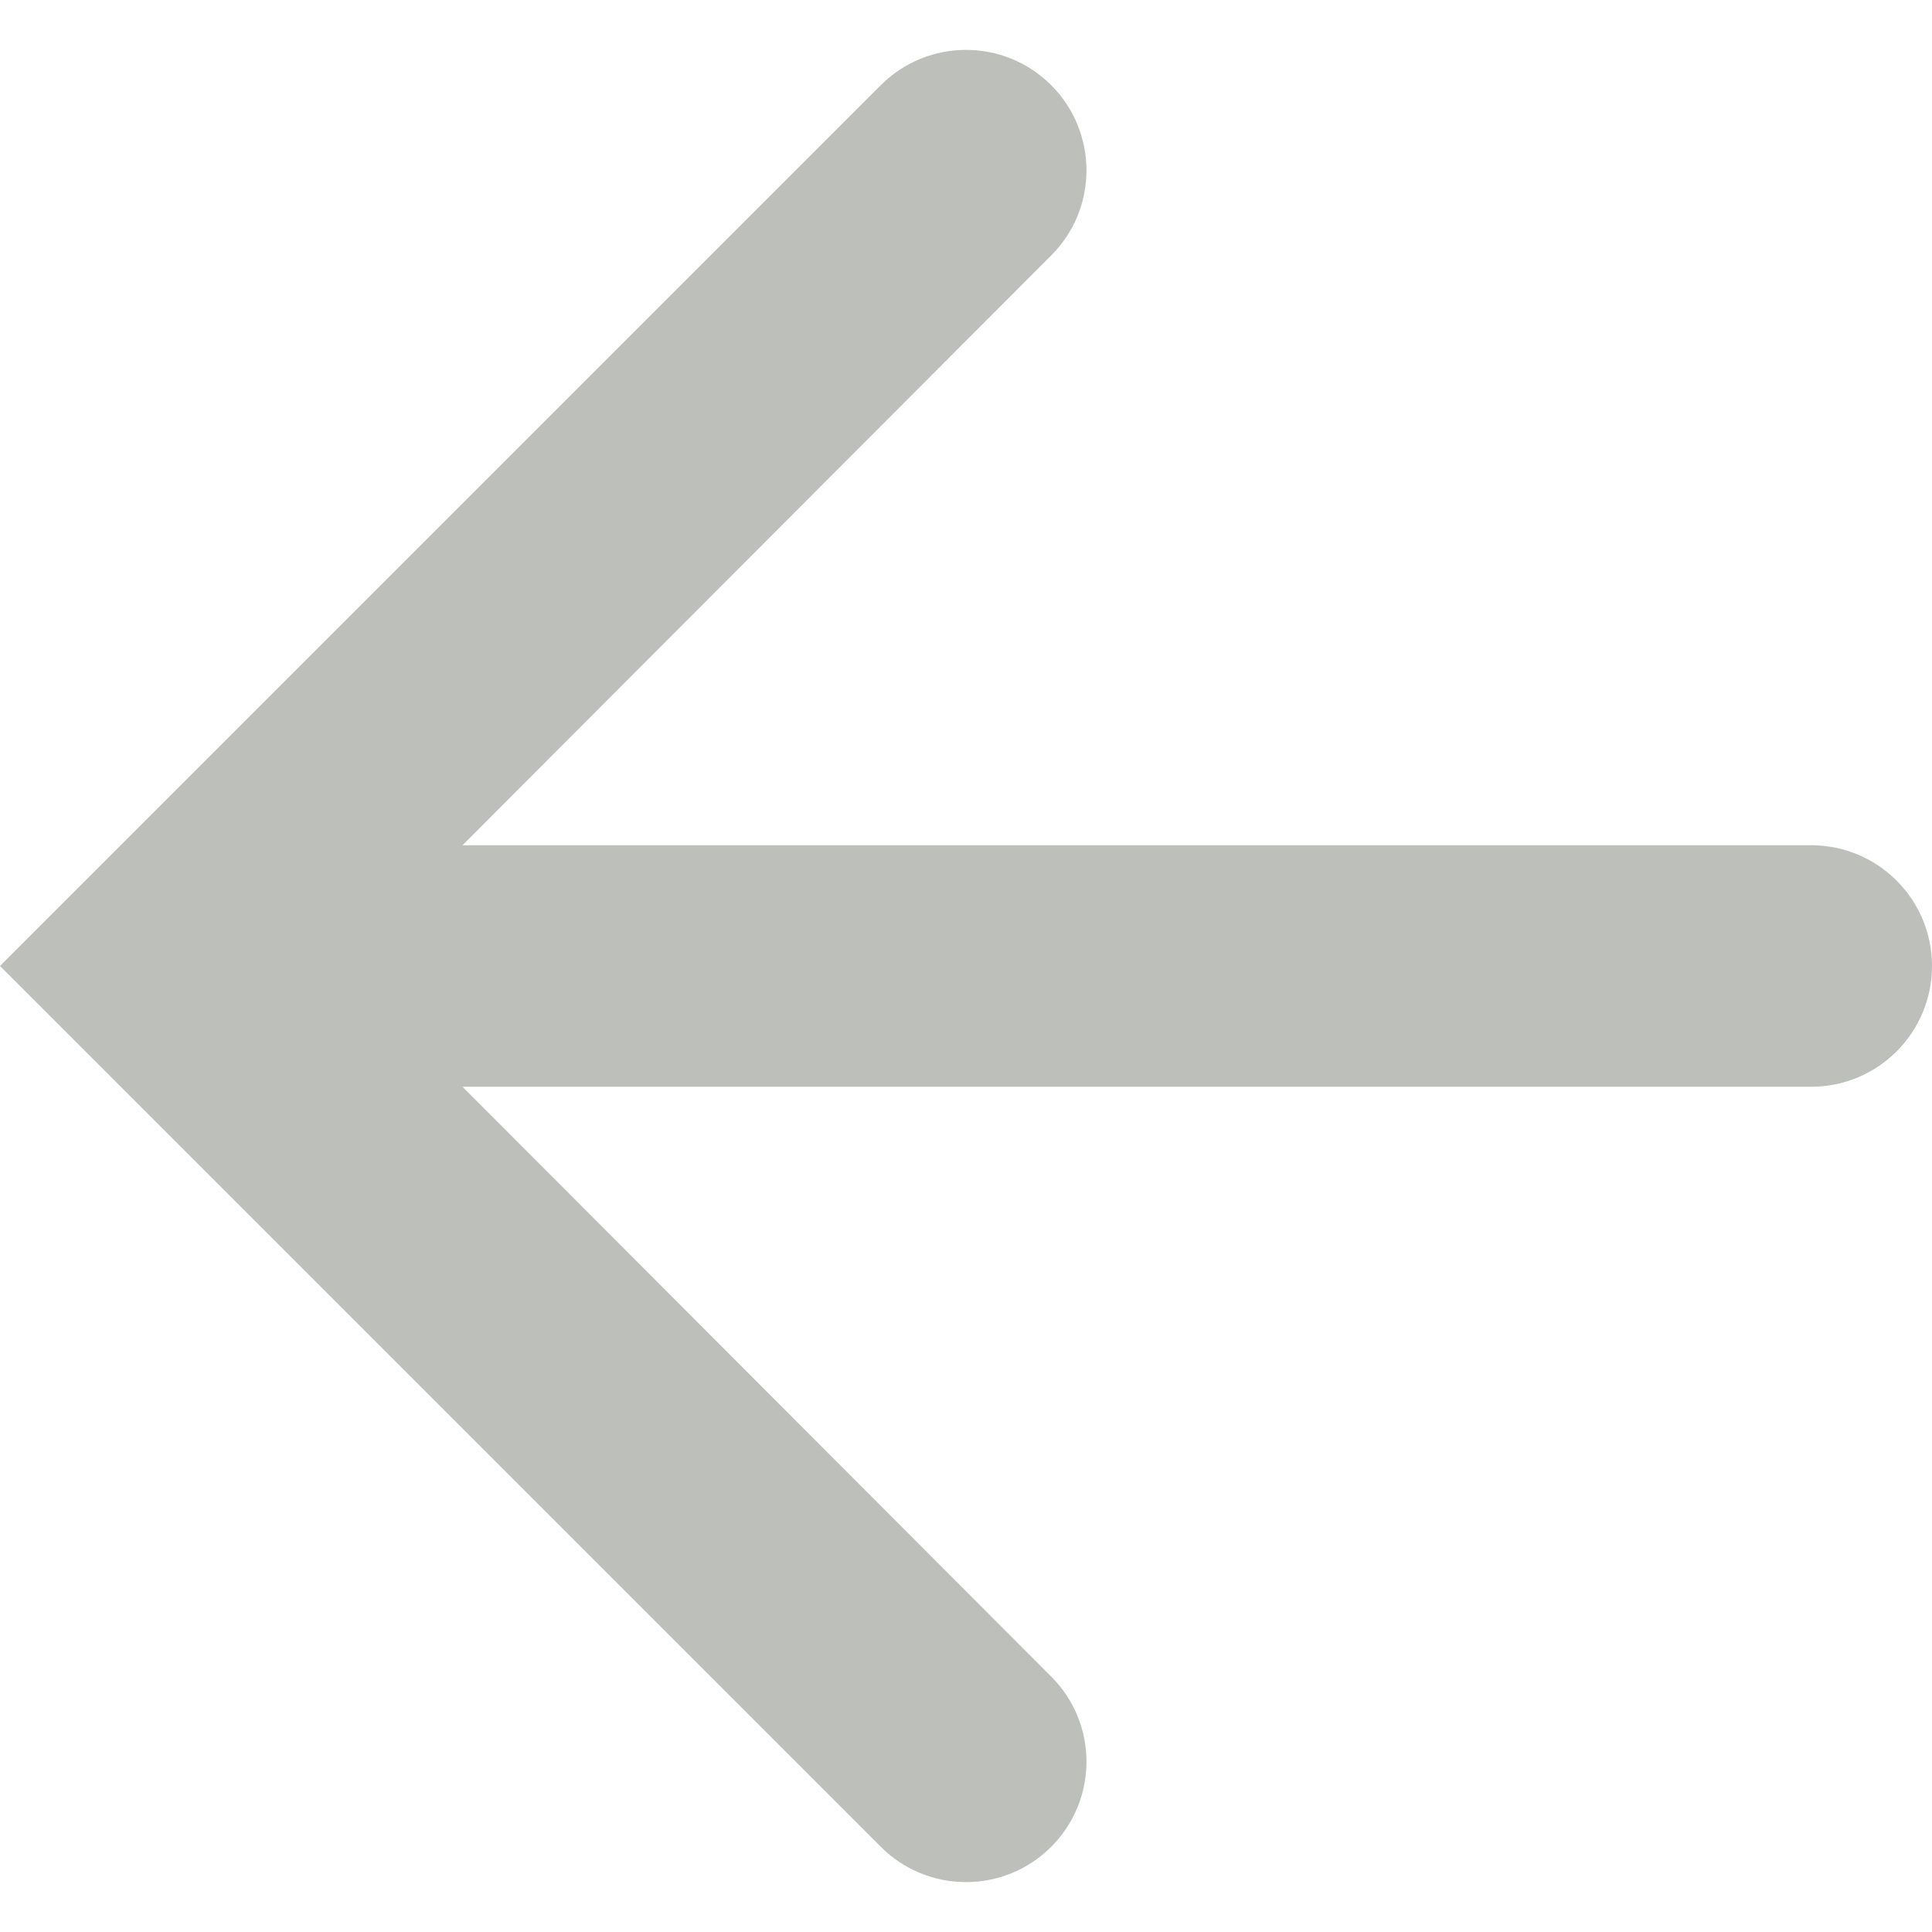 <svg width="16" height="16" viewBox="0 0 16 16" fill="none" xmlns="http://www.w3.org/2000/svg">
<path fill-rule="evenodd" clip-rule="evenodd" d="M7.295 15.295C7.684 15.684 8.316 15.684 8.705 15.295C9.095 14.905 9.095 14.274 8.706 13.885L3.83 9L15 9C15.552 9 16 8.552 16 8C16 7.448 15.552 7 15 7L3.83 7L8.706 2.115C9.095 1.726 9.095 1.095 8.705 0.705C8.316 0.316 7.684 0.316 7.295 0.705L0 8L7.295 15.295Z" fill="#BDBFBB"/>
</svg>
